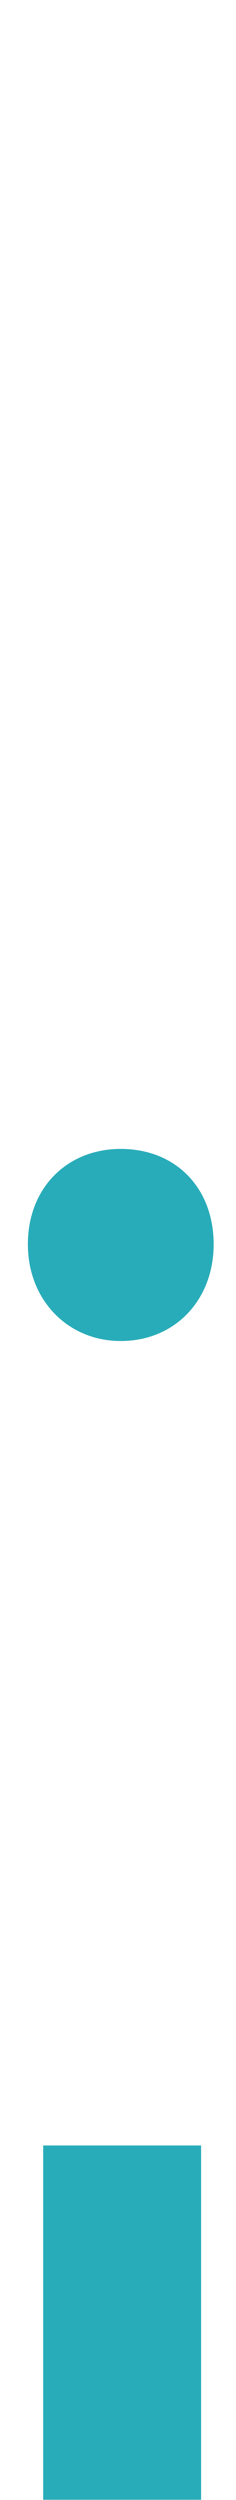 <?xml version="1.0" encoding="utf-8"?>
<!-- Generator: Adobe Illustrator 21.0.0, SVG Export Plug-In . SVG Version: 6.00 Build 0)  -->
<svg version="1.1" id="Capa_1" xmlns="http://www.w3.org/2000/svg" xmlns:xlink="http://www.w3.org/1999/xlink" x="0px" y="0px"
	 viewBox="0 0 94 992.9" enable-background="new 0 0 94 992.9" xml:space="preserve">
<g id="GRÁFICO_I">
	<path fill="#29ACB9" d="M85.1,494.2c0,22.1-15.4,38.4-37,38.4c-21.1,0-37-16.3-37-38.4c0-22.6,15.8-37.9,37-37.9
		C69.8,456.3,85.1,471.6,85.1,494.2z"/>
	<path fill="#29ACB9" d="M80.1,852.1v140.7H17.2V852.1H80.1z"/>
</g>
</svg>
